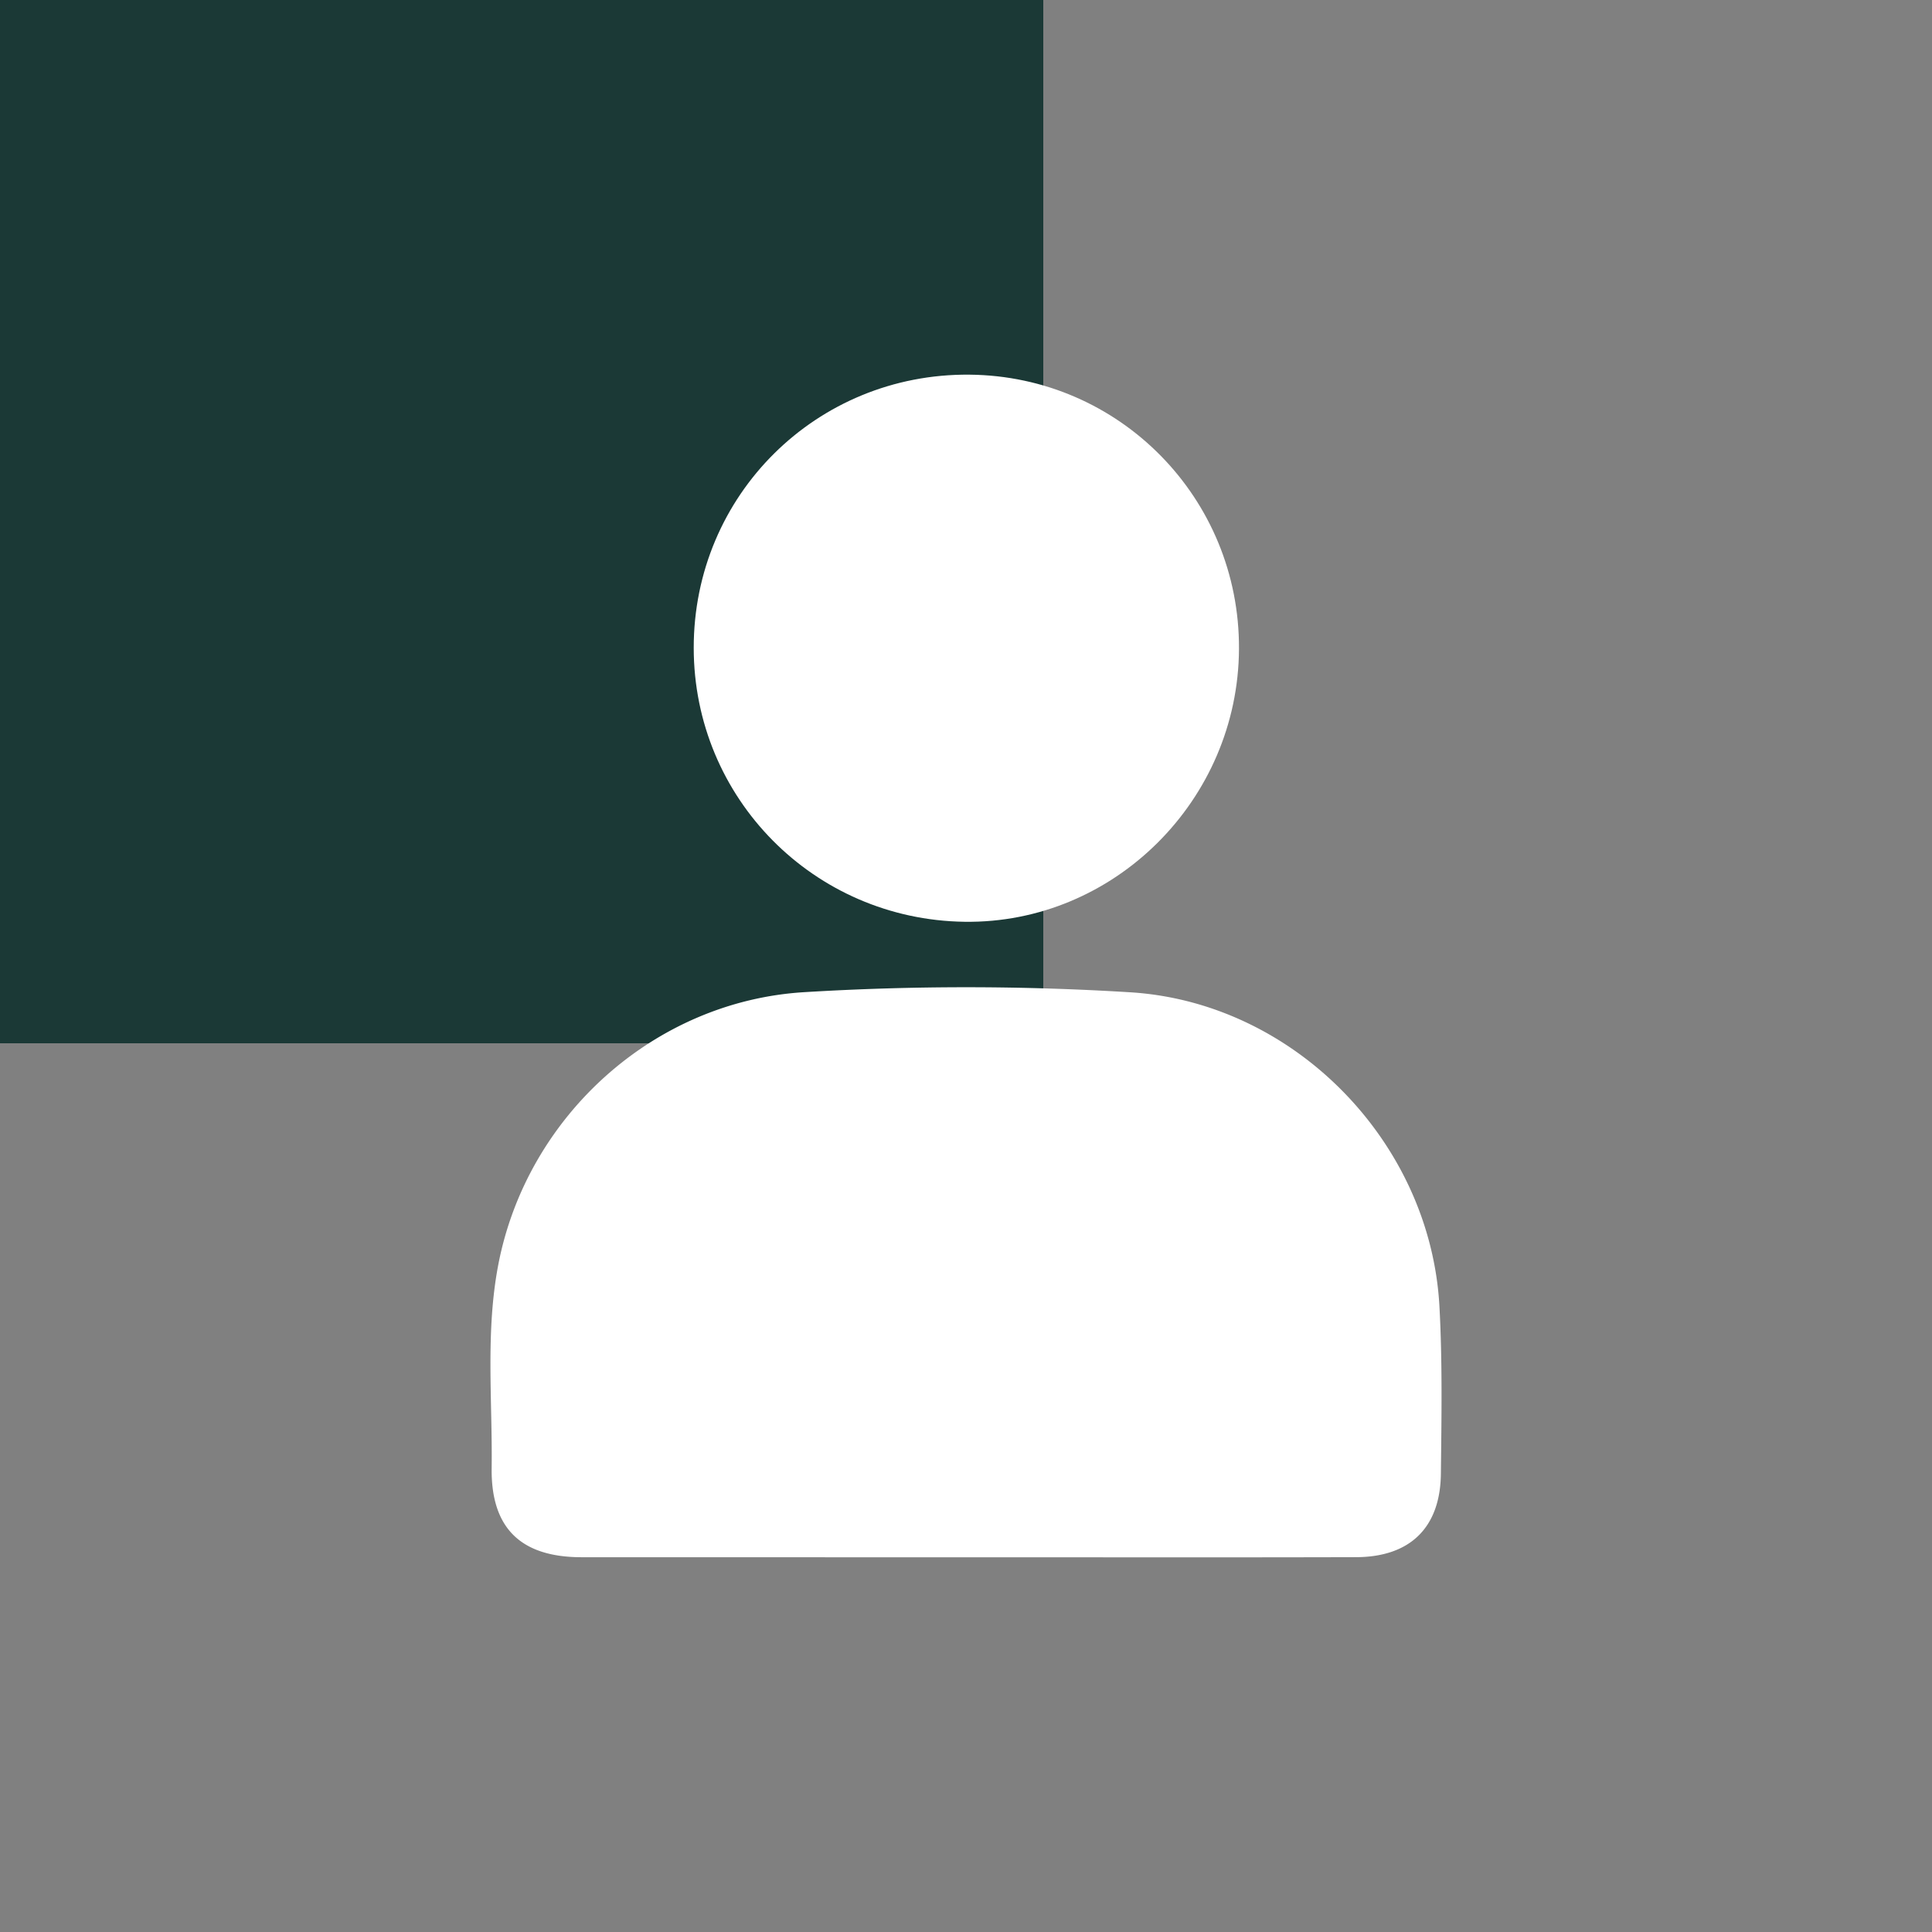 <svg id="Layer_1" data-name="Layer 1" xmlns="http://www.w3.org/2000/svg" viewBox="0 0 2000 2000">
  <rect x="0" y="0" width="2000" height="2000" fill="#808080" stroke="none"/>
  <defs>
    <style>
      .cls-1 {
        fill: #1b3936;
      }

      .cls-2 {
        fill: #fff;
      }
    </style>
  </defs>
  <g>
    <rect class="cls-1" width="1080" height="1080"/>
    <path class="cls-2" d="M1000.11,1612.09q-199.11,0-398.23-.06c-62.57-.08-93.7-29.92-92.91-92.25.89-70.46-6.57-141.32,7-211.32,29.82-153.3,161.24-272.15,317-281.4a2759.41,2759.41,0,0,1,337.59.19C1340,1038,1480.8,1182.32,1490.1,1352.34c3.15,57.63,2.14,115.54,1.5,173.31-.62,55.76-31.87,86.17-87.76,86.32C1269.27,1612.33,1134.69,1612.08,1000.11,1612.09Z" transform="translate(0)"/>
    <path class="cls-2" d="M1282.59,671.75c-.78,156.63-129.51,284.63-284.1,282.47C842.6,952.05,718.26,826.33,718.14,670.76,718,512.54,845.28,386.41,1003.61,387.85,1159,389.26,1283.37,515.8,1282.59,671.75Z" transform="translate(0)"/>
  </g>
</svg>
